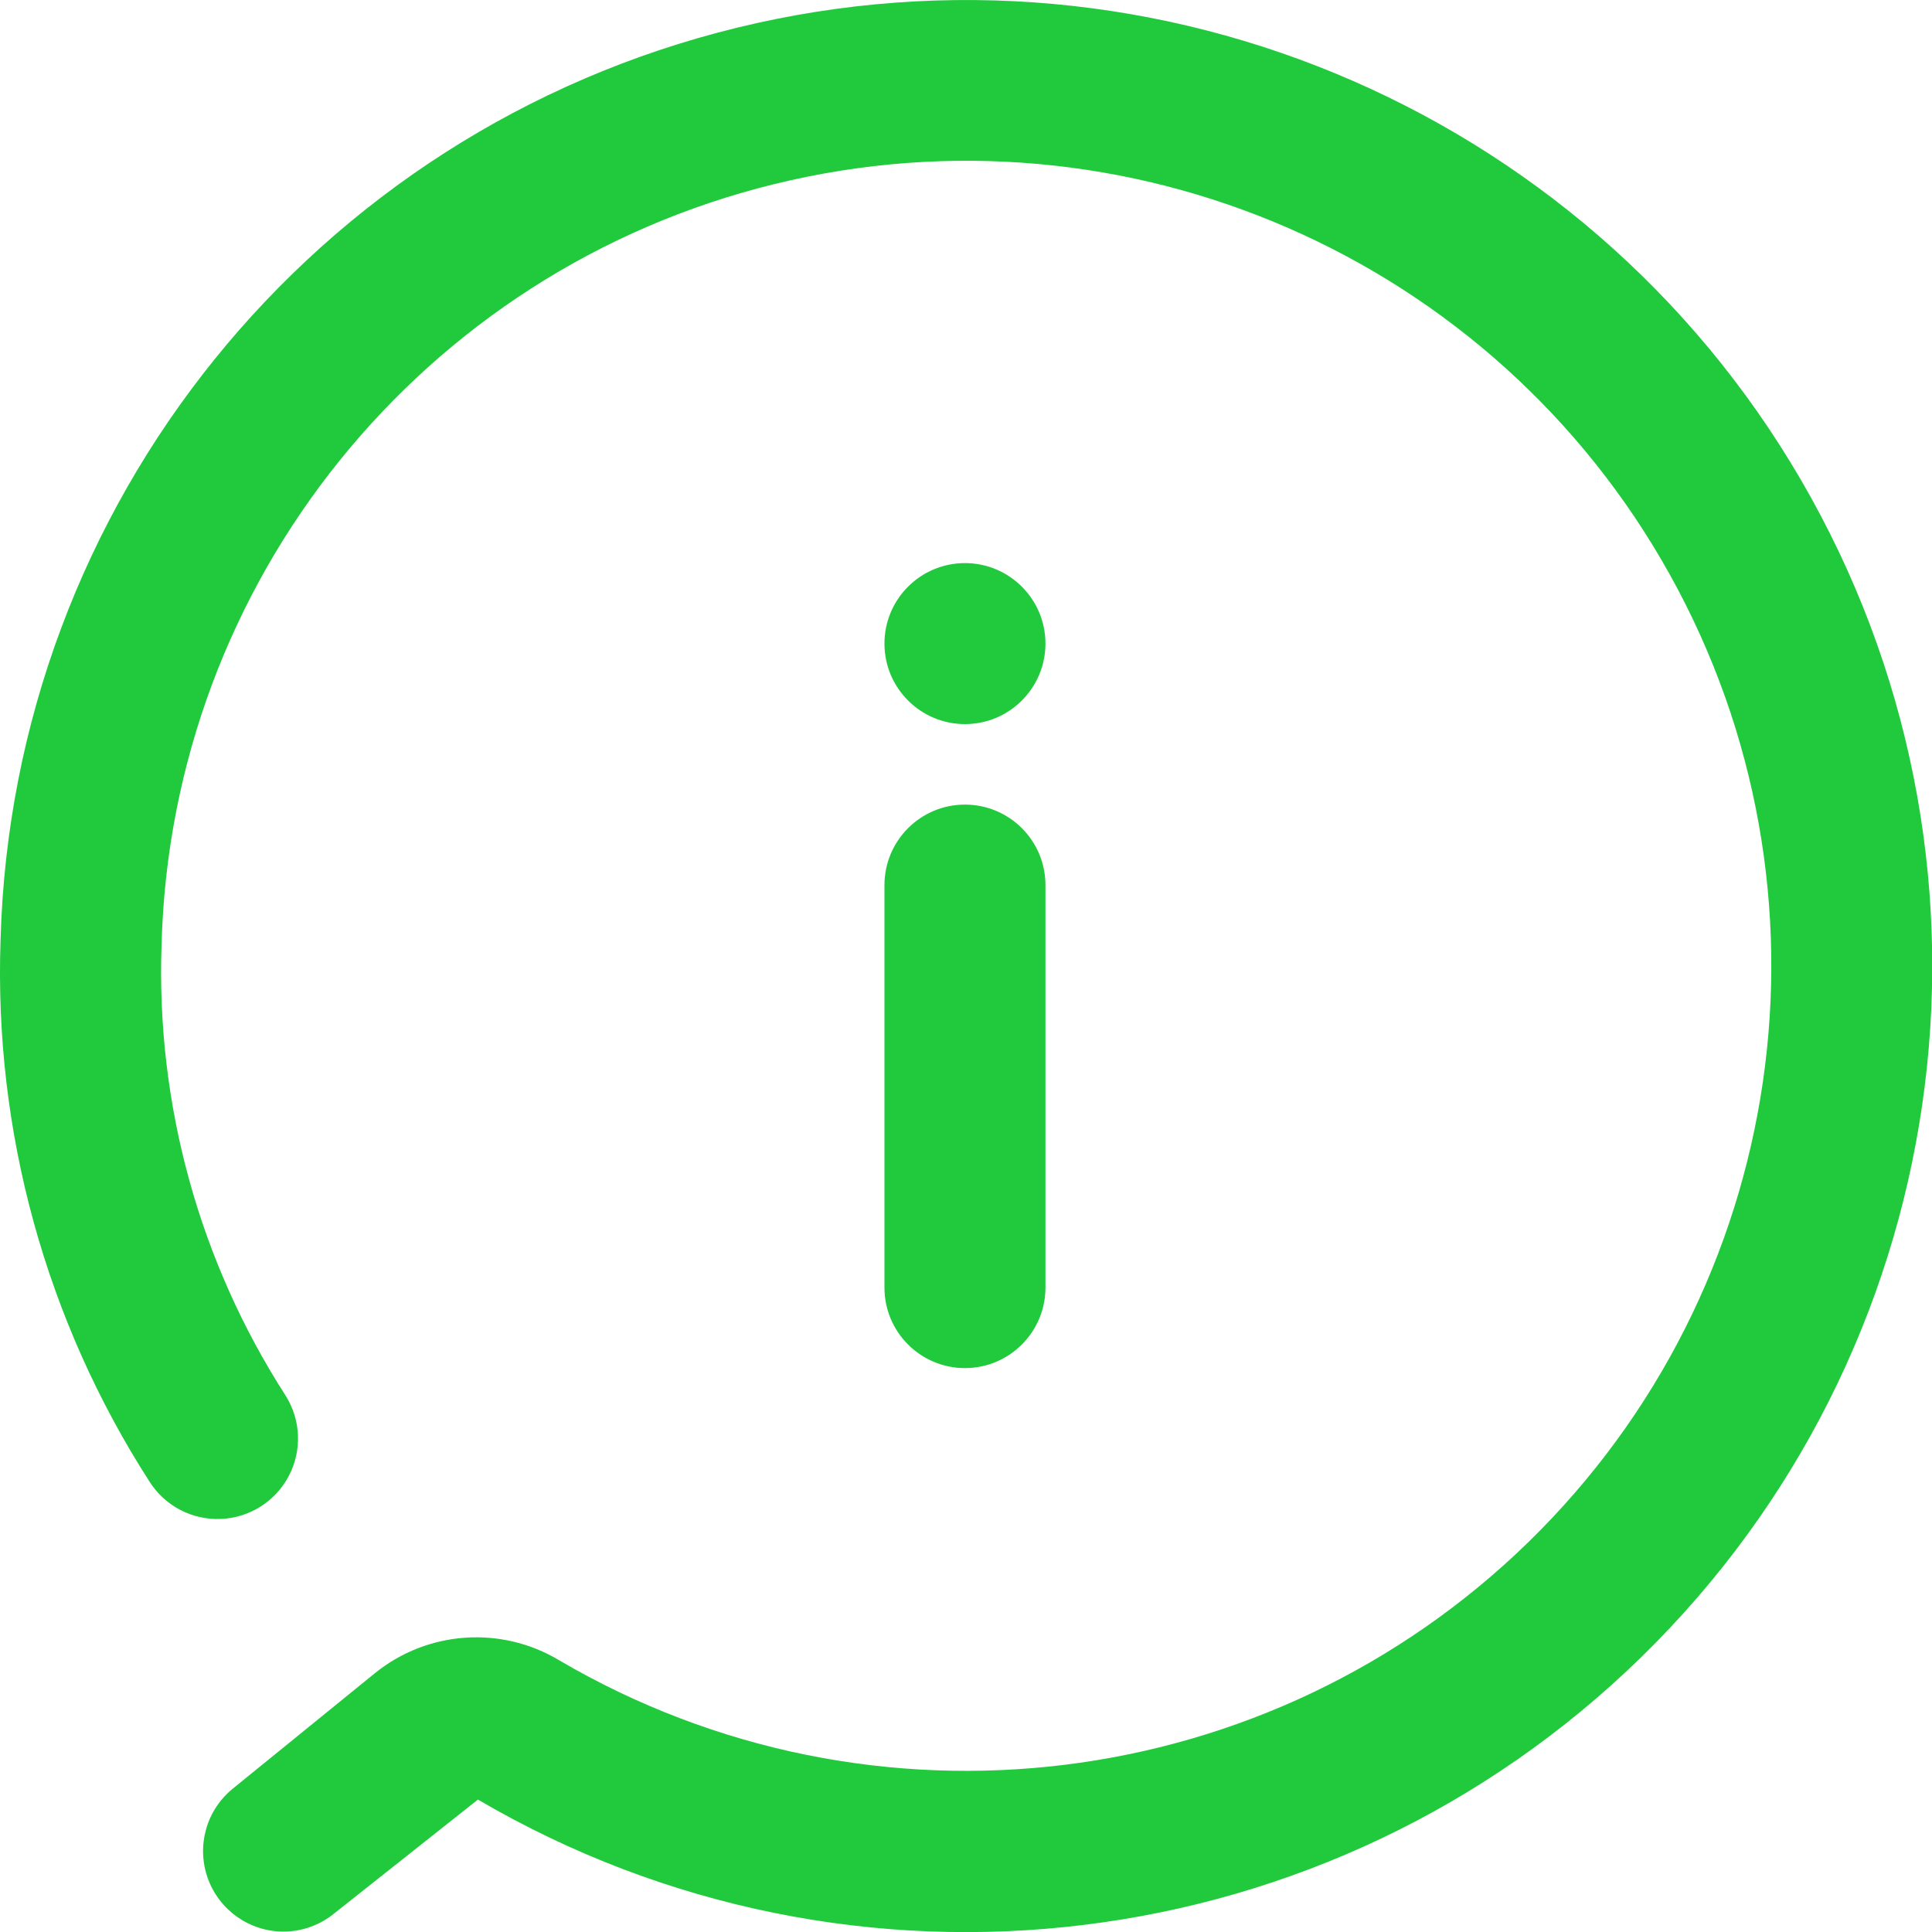 <svg width="24" height="24" viewBox="0 0 24 24" fill="none" xmlns="http://www.w3.org/2000/svg">
<g clip-path="url(#clip0_3191_9)">
<path fill-rule="evenodd" clip-rule="evenodd" d="M3.527 23.995C3.102 23.997 2.722 23.73 2.58 23.329C2.438 22.928 2.565 22.481 2.897 22.215L4.657 20.785C5.311 20.256 6.226 20.192 6.947 20.625C10.836 22.905 15.769 22.3 18.993 19.15C22.217 15.999 22.934 11.081 20.745 7.141C18.555 3.2 14 1.212 9.622 2.286C5.244 3.359 2.126 7.229 2.007 11.735C1.938 13.715 2.475 15.669 3.547 17.335C3.738 17.637 3.754 18.018 3.588 18.334C3.422 18.651 3.1 18.855 2.743 18.869C2.386 18.884 2.048 18.707 1.857 18.405C0.57 16.403 -0.076 14.055 0.007 11.675C0.154 6.269 3.899 1.629 9.152 0.345C14.405 -0.94 19.869 1.448 22.494 6.176C25.119 10.904 24.258 16.804 20.39 20.584C16.522 24.363 10.603 25.089 5.937 22.355L4.157 23.765C3.98 23.912 3.757 23.993 3.527 23.995V23.995ZM12.987 15.995V10.995C12.987 10.443 12.539 9.995 11.987 9.995C11.435 9.995 10.987 10.443 10.987 10.995V15.995C10.987 16.547 11.435 16.995 11.987 16.995C12.539 16.995 12.987 16.547 12.987 15.995ZM10.987 7.995C10.987 8.547 11.435 8.995 11.987 8.995C12.539 8.995 12.987 8.547 12.987 7.995C12.987 7.443 12.539 6.995 11.987 6.995C11.435 6.995 10.987 7.443 10.987 7.995Z" fill="#21CA3D"/>
</g>
<defs>
<clipPath id="clip0_3191_9">
<rect width="24" height="24" fill="white"/>
</clipPath>
</defs>
</svg>
